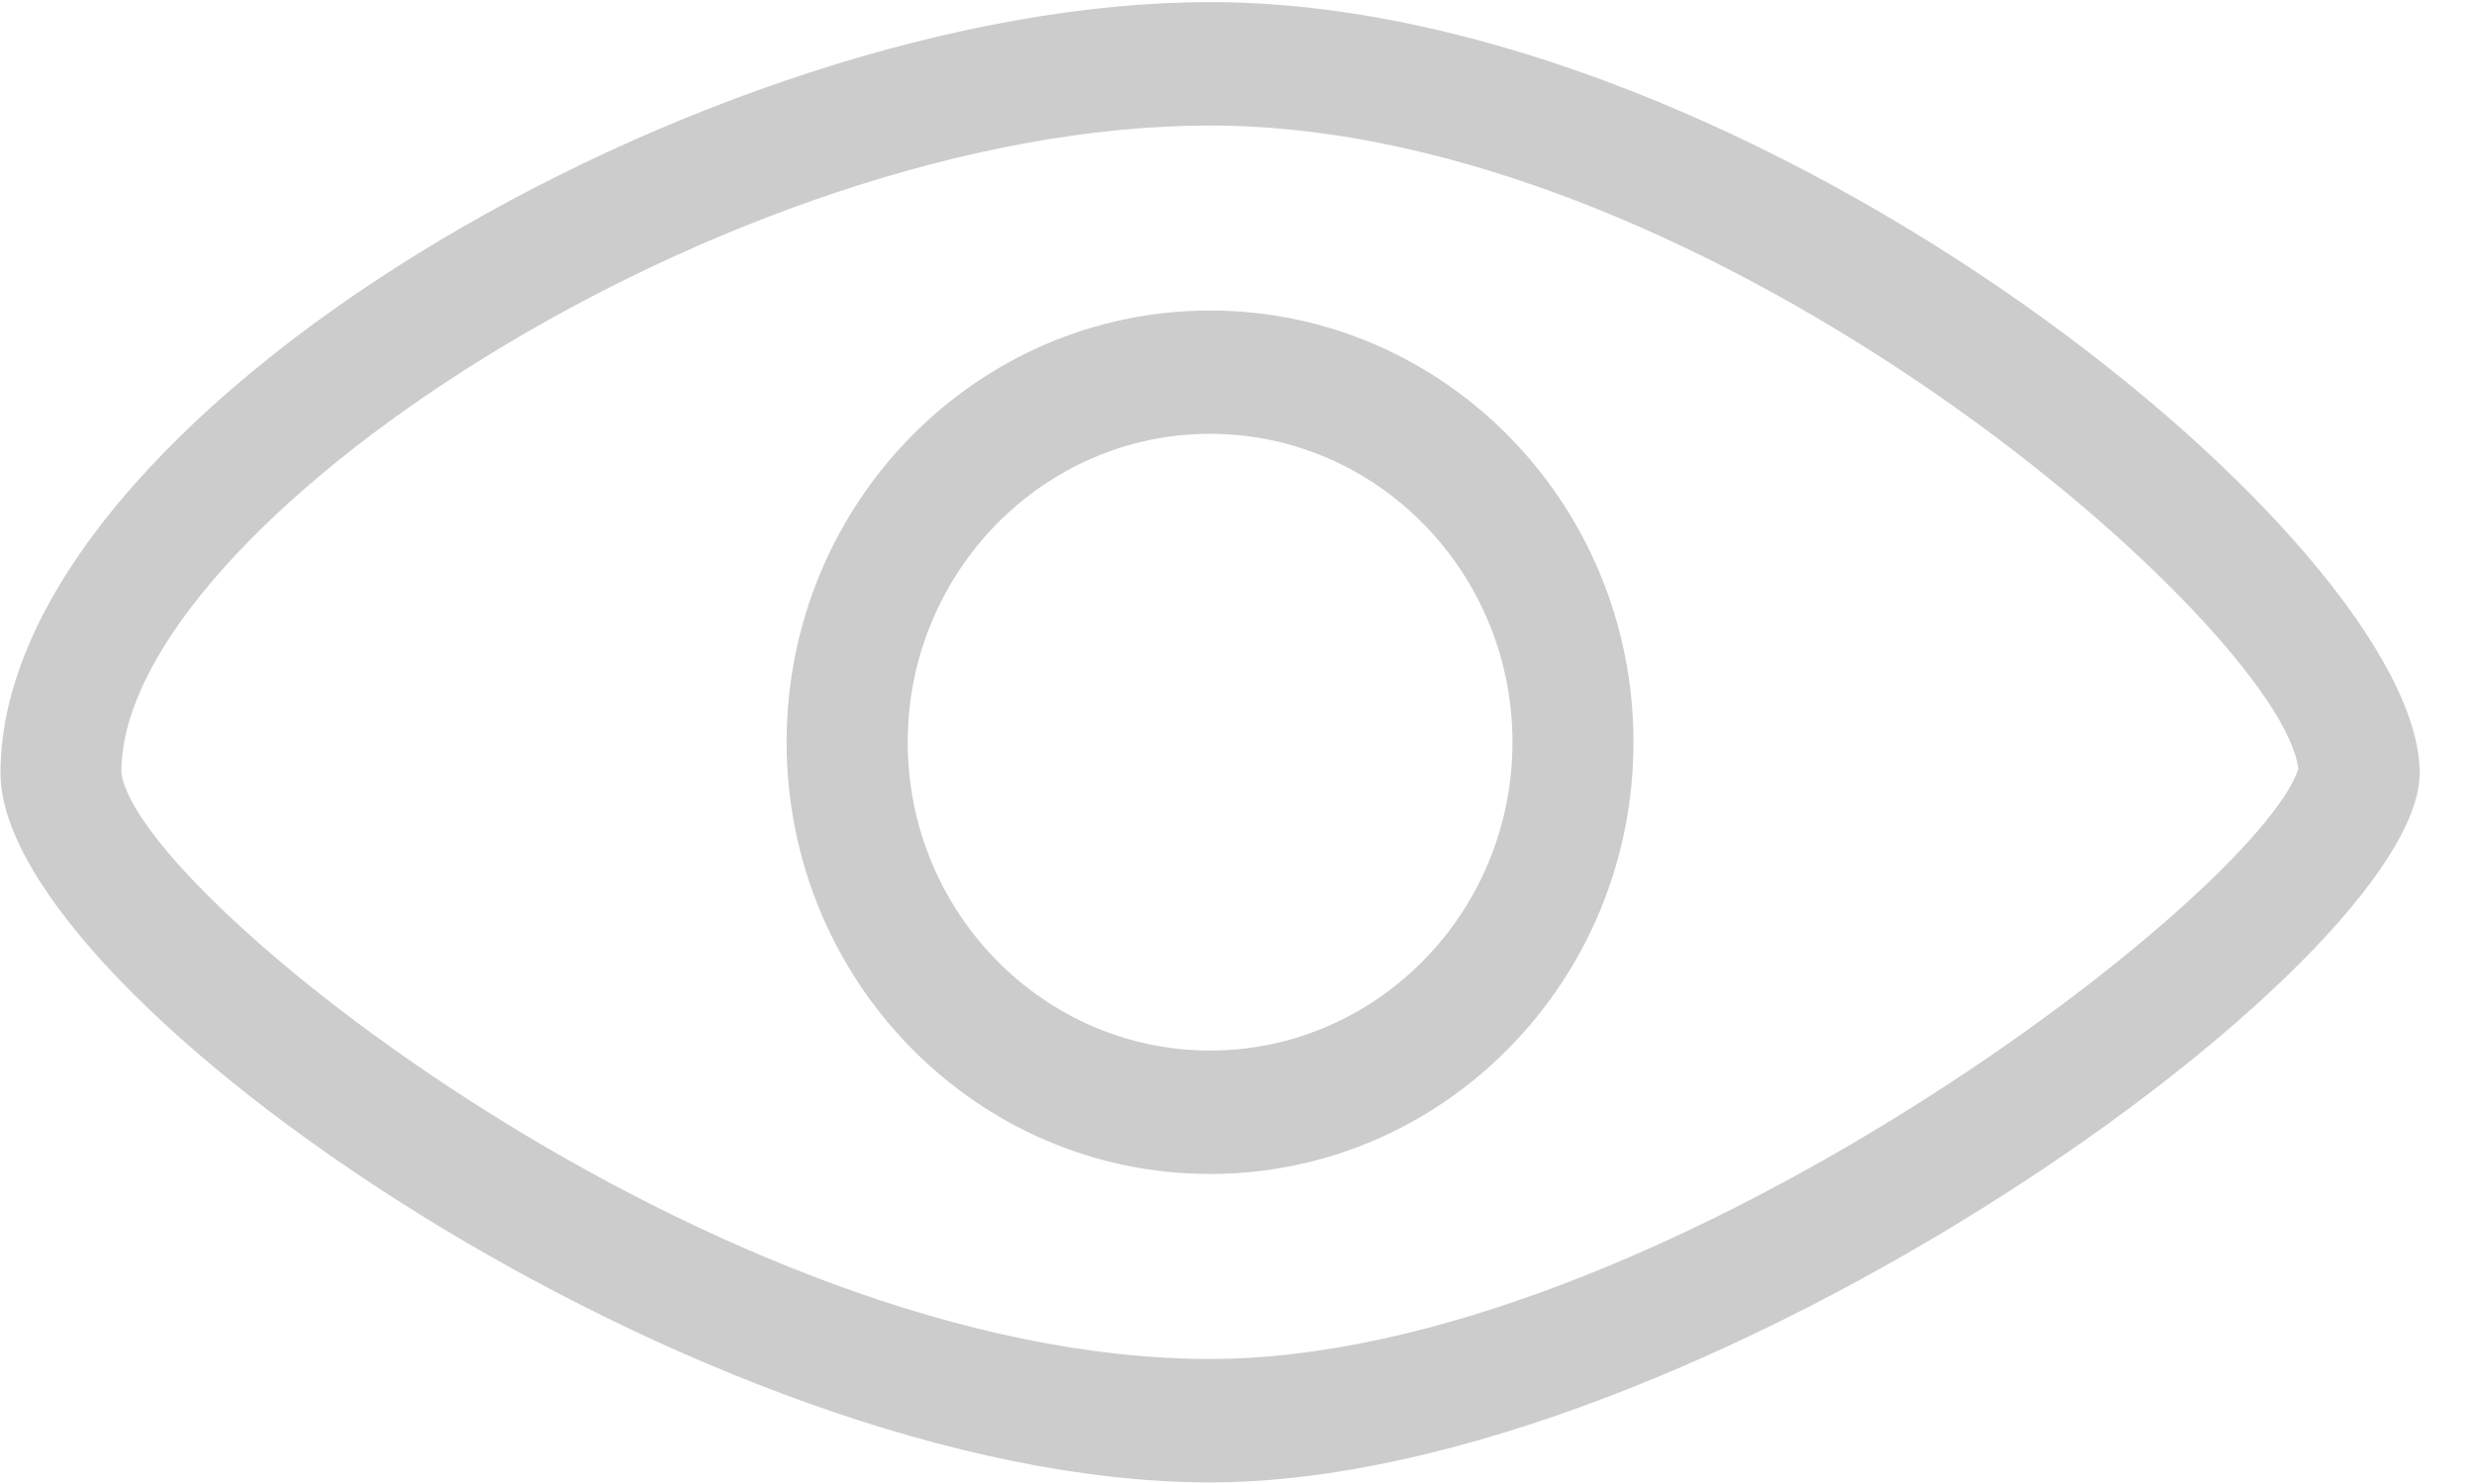 <?xml version="1.0" encoding="UTF-8"?>
<svg width="20px" height="12px" viewBox="0 0 20 12" version="1.1" xmlns="http://www.w3.org/2000/svg" xmlns:xlink="http://www.w3.org/1999/xlink">
    <!-- Generator: Sketch 44.1 (41455) - http://www.bohemiancoding.com/sketch -->
    <title>眼睛-2</title>
    <desc>Created with Sketch.</desc>
    <defs></defs>
    <g id="Page-1" stroke="none" stroke-width="1" fill="none" fill-rule="evenodd" opacity="0.5">
        <g id="注册2-copy" transform="translate(-335, -222)" fill="#999999">
            <g id="眼睛-2" transform="translate(335, 222)">
                <path d="M9.782,10.989 C13.372,10.989 18.242,7.247 18.58,6.218 C18.448,5.091 13.865,1.015 9.782,1.015 C5.898,1.015 0.982,4.261 0.981,6.243 C1.084,7.219 5.802,10.989 9.782,10.989 Z M9.782,11.987 C5.704,11.987 0.004,8.071 0.004,6.251 C0.004,3.367 5.738,0.017 9.782,0.017 C14.208,0.017 19.561,4.404 19.561,6.251 C19.561,7.788 13.71,11.987 9.782,11.987 L9.782,11.987 Z" id="Fill-1"></path>
                <path d="M9.782,8.495 C11.13,8.495 12.227,7.376 12.227,6.002 C12.227,4.627 11.13,3.508 9.782,3.508 C8.435,3.508 7.338,4.627 7.338,6.002 C7.338,7.376 8.435,8.495 9.782,8.495 Z M9.782,9.493 C7.892,9.493 6.359,7.93 6.359,6.002 C6.359,4.073 7.892,2.511 9.782,2.511 C11.673,2.511 13.205,4.073 13.205,6.002 C13.205,7.93 11.673,9.493 9.782,9.493 L9.782,9.493 Z" id="Fill-2"></path>
            </g>
        </g>
    </g>
</svg>